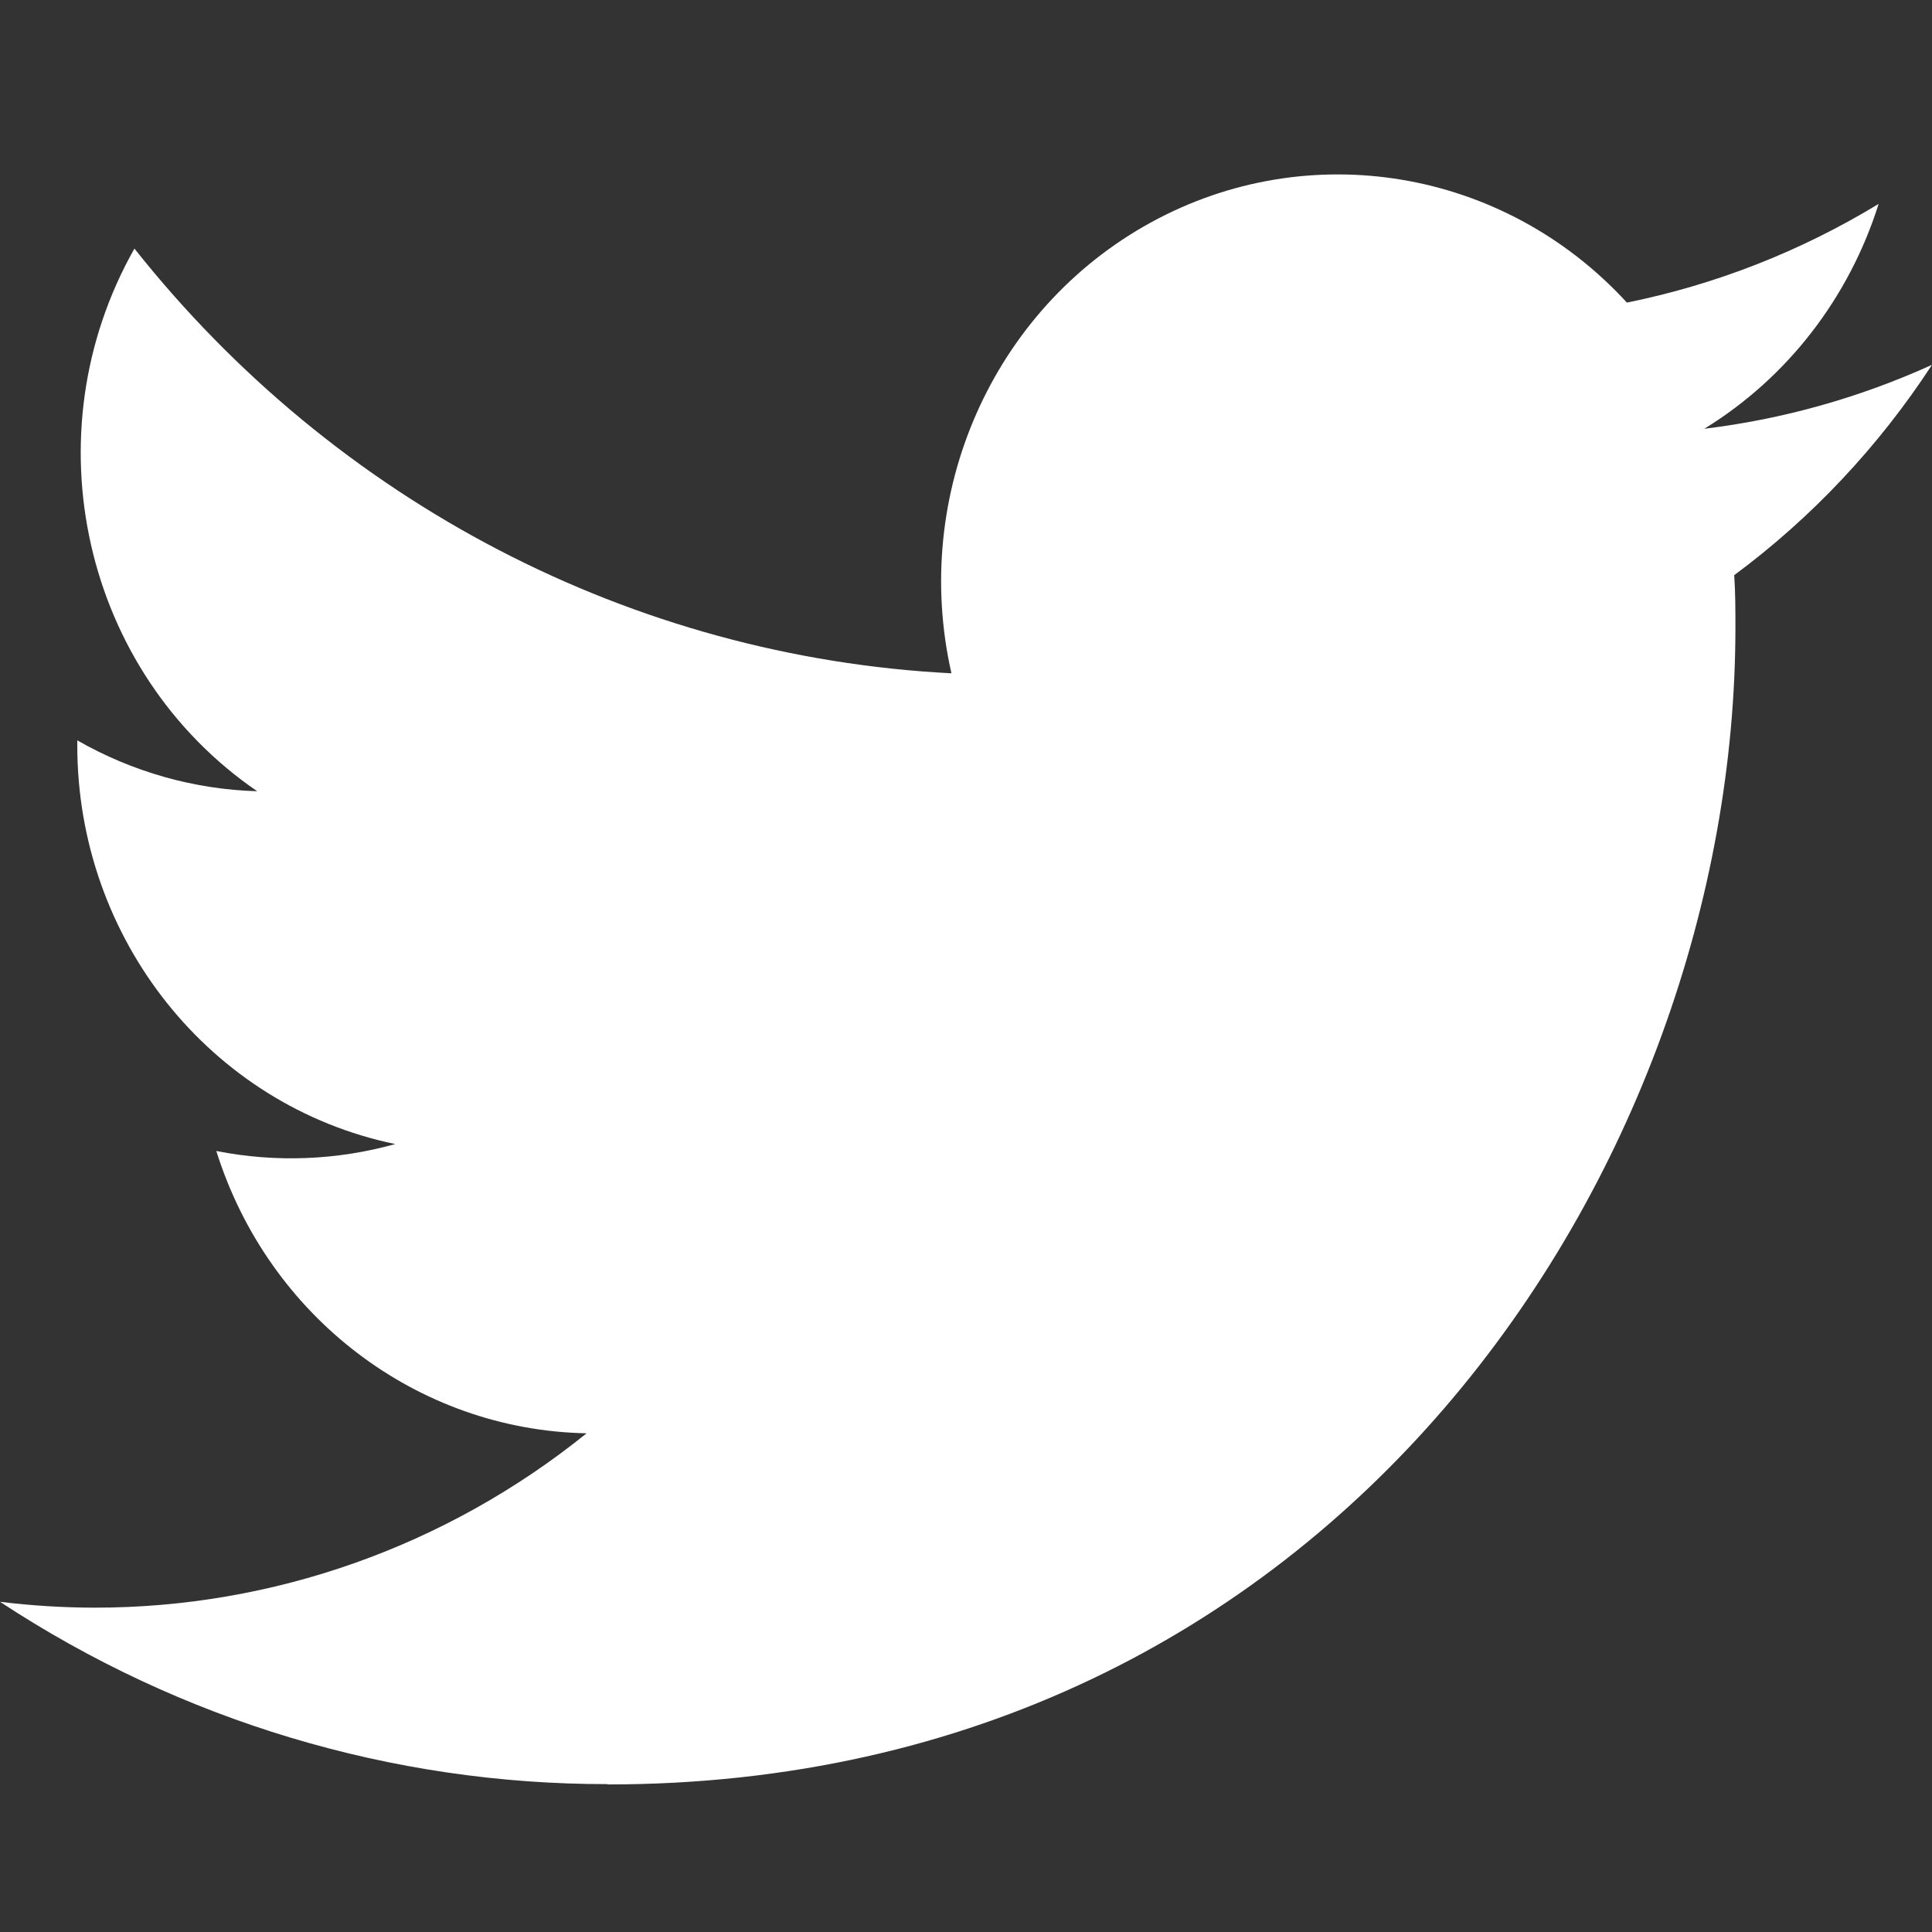 <?xml version="1.0" encoding="UTF-8" standalone="no"?>
<svg width="24px" height="24px" viewBox="0 0 24 24" version="1.1" xmlns="http://www.w3.org/2000/svg" xmlns:xlink="http://www.w3.org/1999/xlink">
    <rect x="0" y="0" width="24" height="24" fill="#333333" stroke="none"/>
    <!-- Generator: Sketch 41.1 (35376) - http://www.bohemiancoding.com/sketch -->
    <title>icon-twitter</title>
    <desc>Created with Sketch.</desc>
    <defs></defs>
    <g id="icons" stroke="none" stroke-width="1" fill="none" fill-rule="evenodd">
        <g id="icon-twitter" fill="#FFFFFF">
            <path d="M7.548,22.167 C16.604,22.167 21.558,14.471 21.558,7.798 C21.558,7.58 21.558,7.362 21.543,7.145 C22.507,6.431 23.339,5.545 24,4.532 C23.101,4.94 22.148,5.208 21.172,5.326 C22.2,4.695 22.969,3.702 23.337,2.533 C22.37,3.121 21.313,3.536 20.21,3.759 C18.684,2.094 16.258,1.687 14.294,2.765 C12.33,3.843 11.315,6.139 11.819,8.364 C7.859,8.161 4.171,6.243 1.67,3.088 C0.363,5.396 1.031,8.347 3.195,9.829 C2.411,9.806 1.645,9.589 0.96,9.197 L0.96,9.261 C0.961,11.665 2.613,13.736 4.91,14.212 C4.185,14.414 3.425,14.444 2.687,14.298 C3.332,16.355 5.181,17.765 7.287,17.805 C5.544,19.211 3.39,19.973 1.172,19.971 C0.78,19.97 0.389,19.946 0,19.898 C2.252,21.38 4.872,22.166 7.548,22.163"></path>
        </g>
    </g>
</svg>